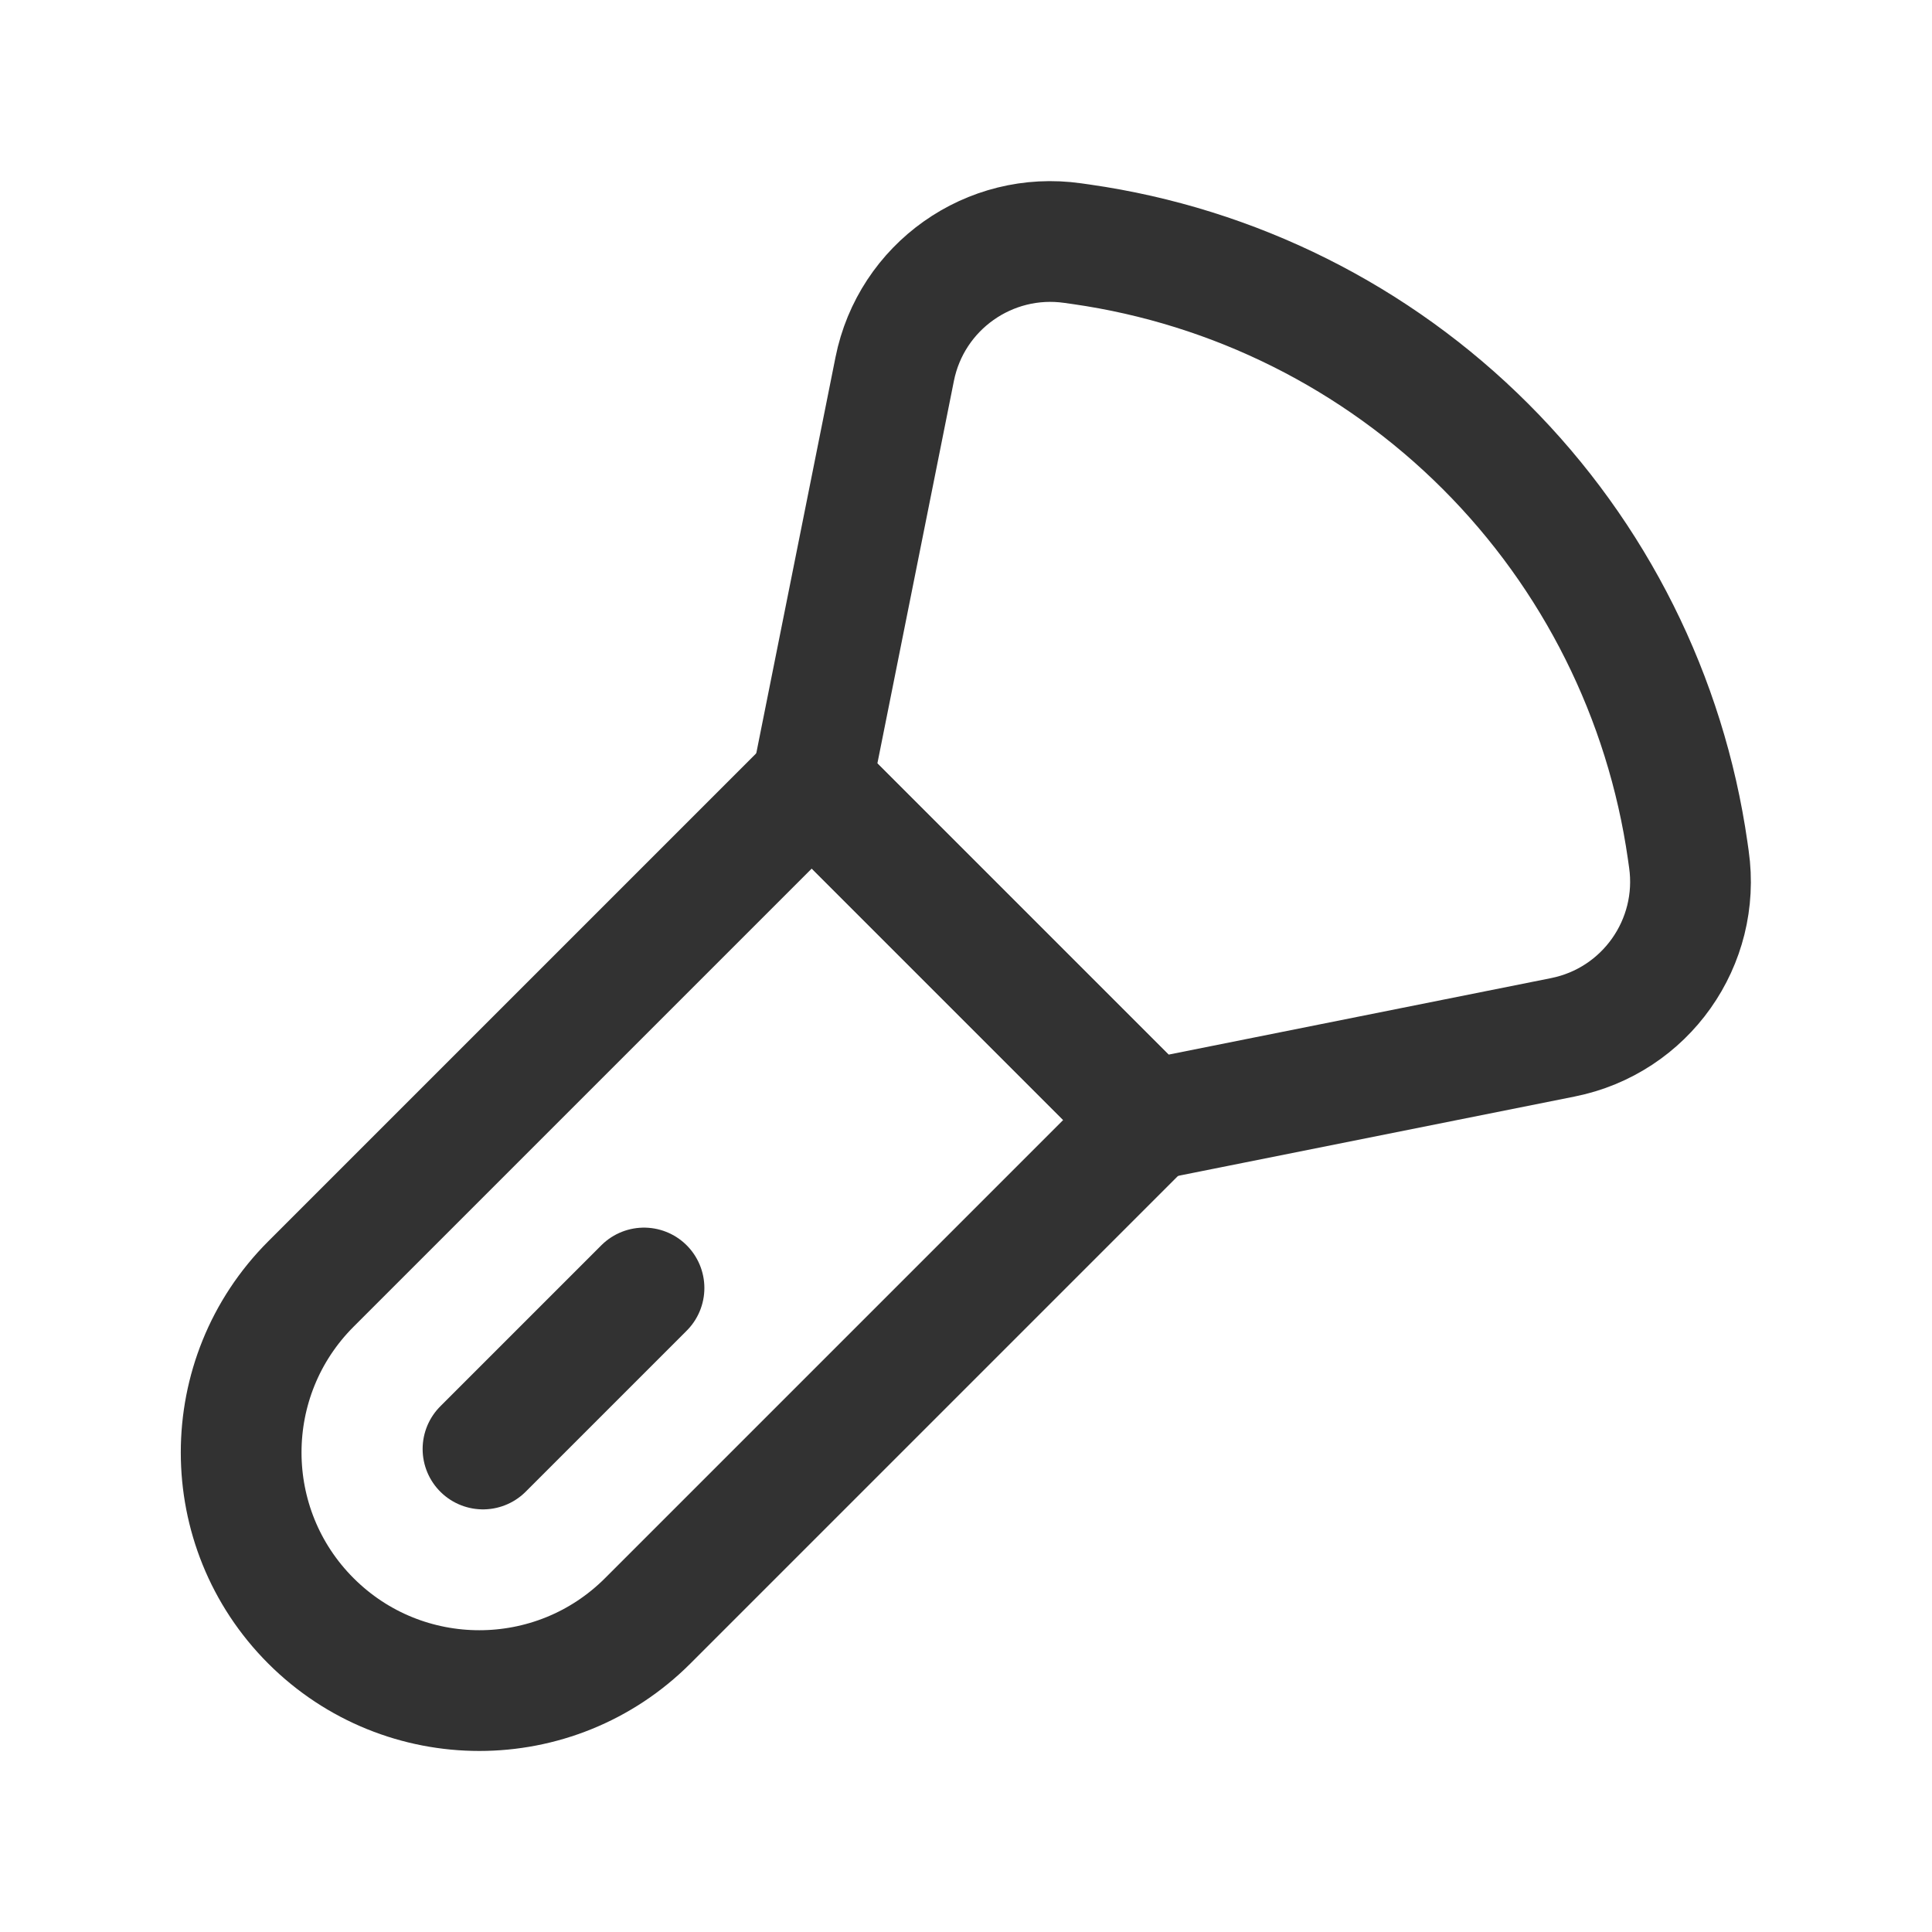 <?xml version="1.0" encoding="UTF-8"?><svg version="1.1" viewBox="0 0 24 24" xmlns="http://www.w3.org/2000/svg" xmlns:xlink="http://www.w3.org/1999/xlink"><g transform="matrix(1 0 0 1 -8.948 10.352)"><path fill="none" stroke="#323232" stroke-linecap="round" stroke-linejoin="round" stroke-width="1.5" d="M5.1 13.019h8.8v5.918h-8.8 -1.29342e-07c-1.634-7.14336e-08-2.959-1.325-2.959-2.959 0 0 0-1.77636e-15 0-1.77636e-15v0l3.06422e-14-3.17455e-07c2.46759e-07-1.634 1.325-2.959 2.959-2.959Z" transform="matrix(.707 -.707 .707 .707 0 0)"></path></g><g stroke-linecap="round" stroke-width="1.5" stroke="#323232" fill="none" stroke-linejoin="round"><path d="M19.414 12.886l-5.144 1.029 -4.185-4.185 1.029-5.144 2.4908e-09-1.24742e-08c.205-1.027 1.177-1.714 2.213-1.566l.106.015 1.66858e-07 2.3874e-08c1.901.272 3.663 1.153 5.021 2.511v0l9.01703e-08 9.01809e-08c1.358 1.358 2.239 3.12 2.511 5.021l.015.106 -2.00608e-08-1.40276e-07c.148 1.036-.539 2.008-1.566 2.213Z"></path><line x1="6" x2="8" y1="18" y2="16"></line></g><path fill="none" d="M0 0h24v24h-24Z"></path></svg>